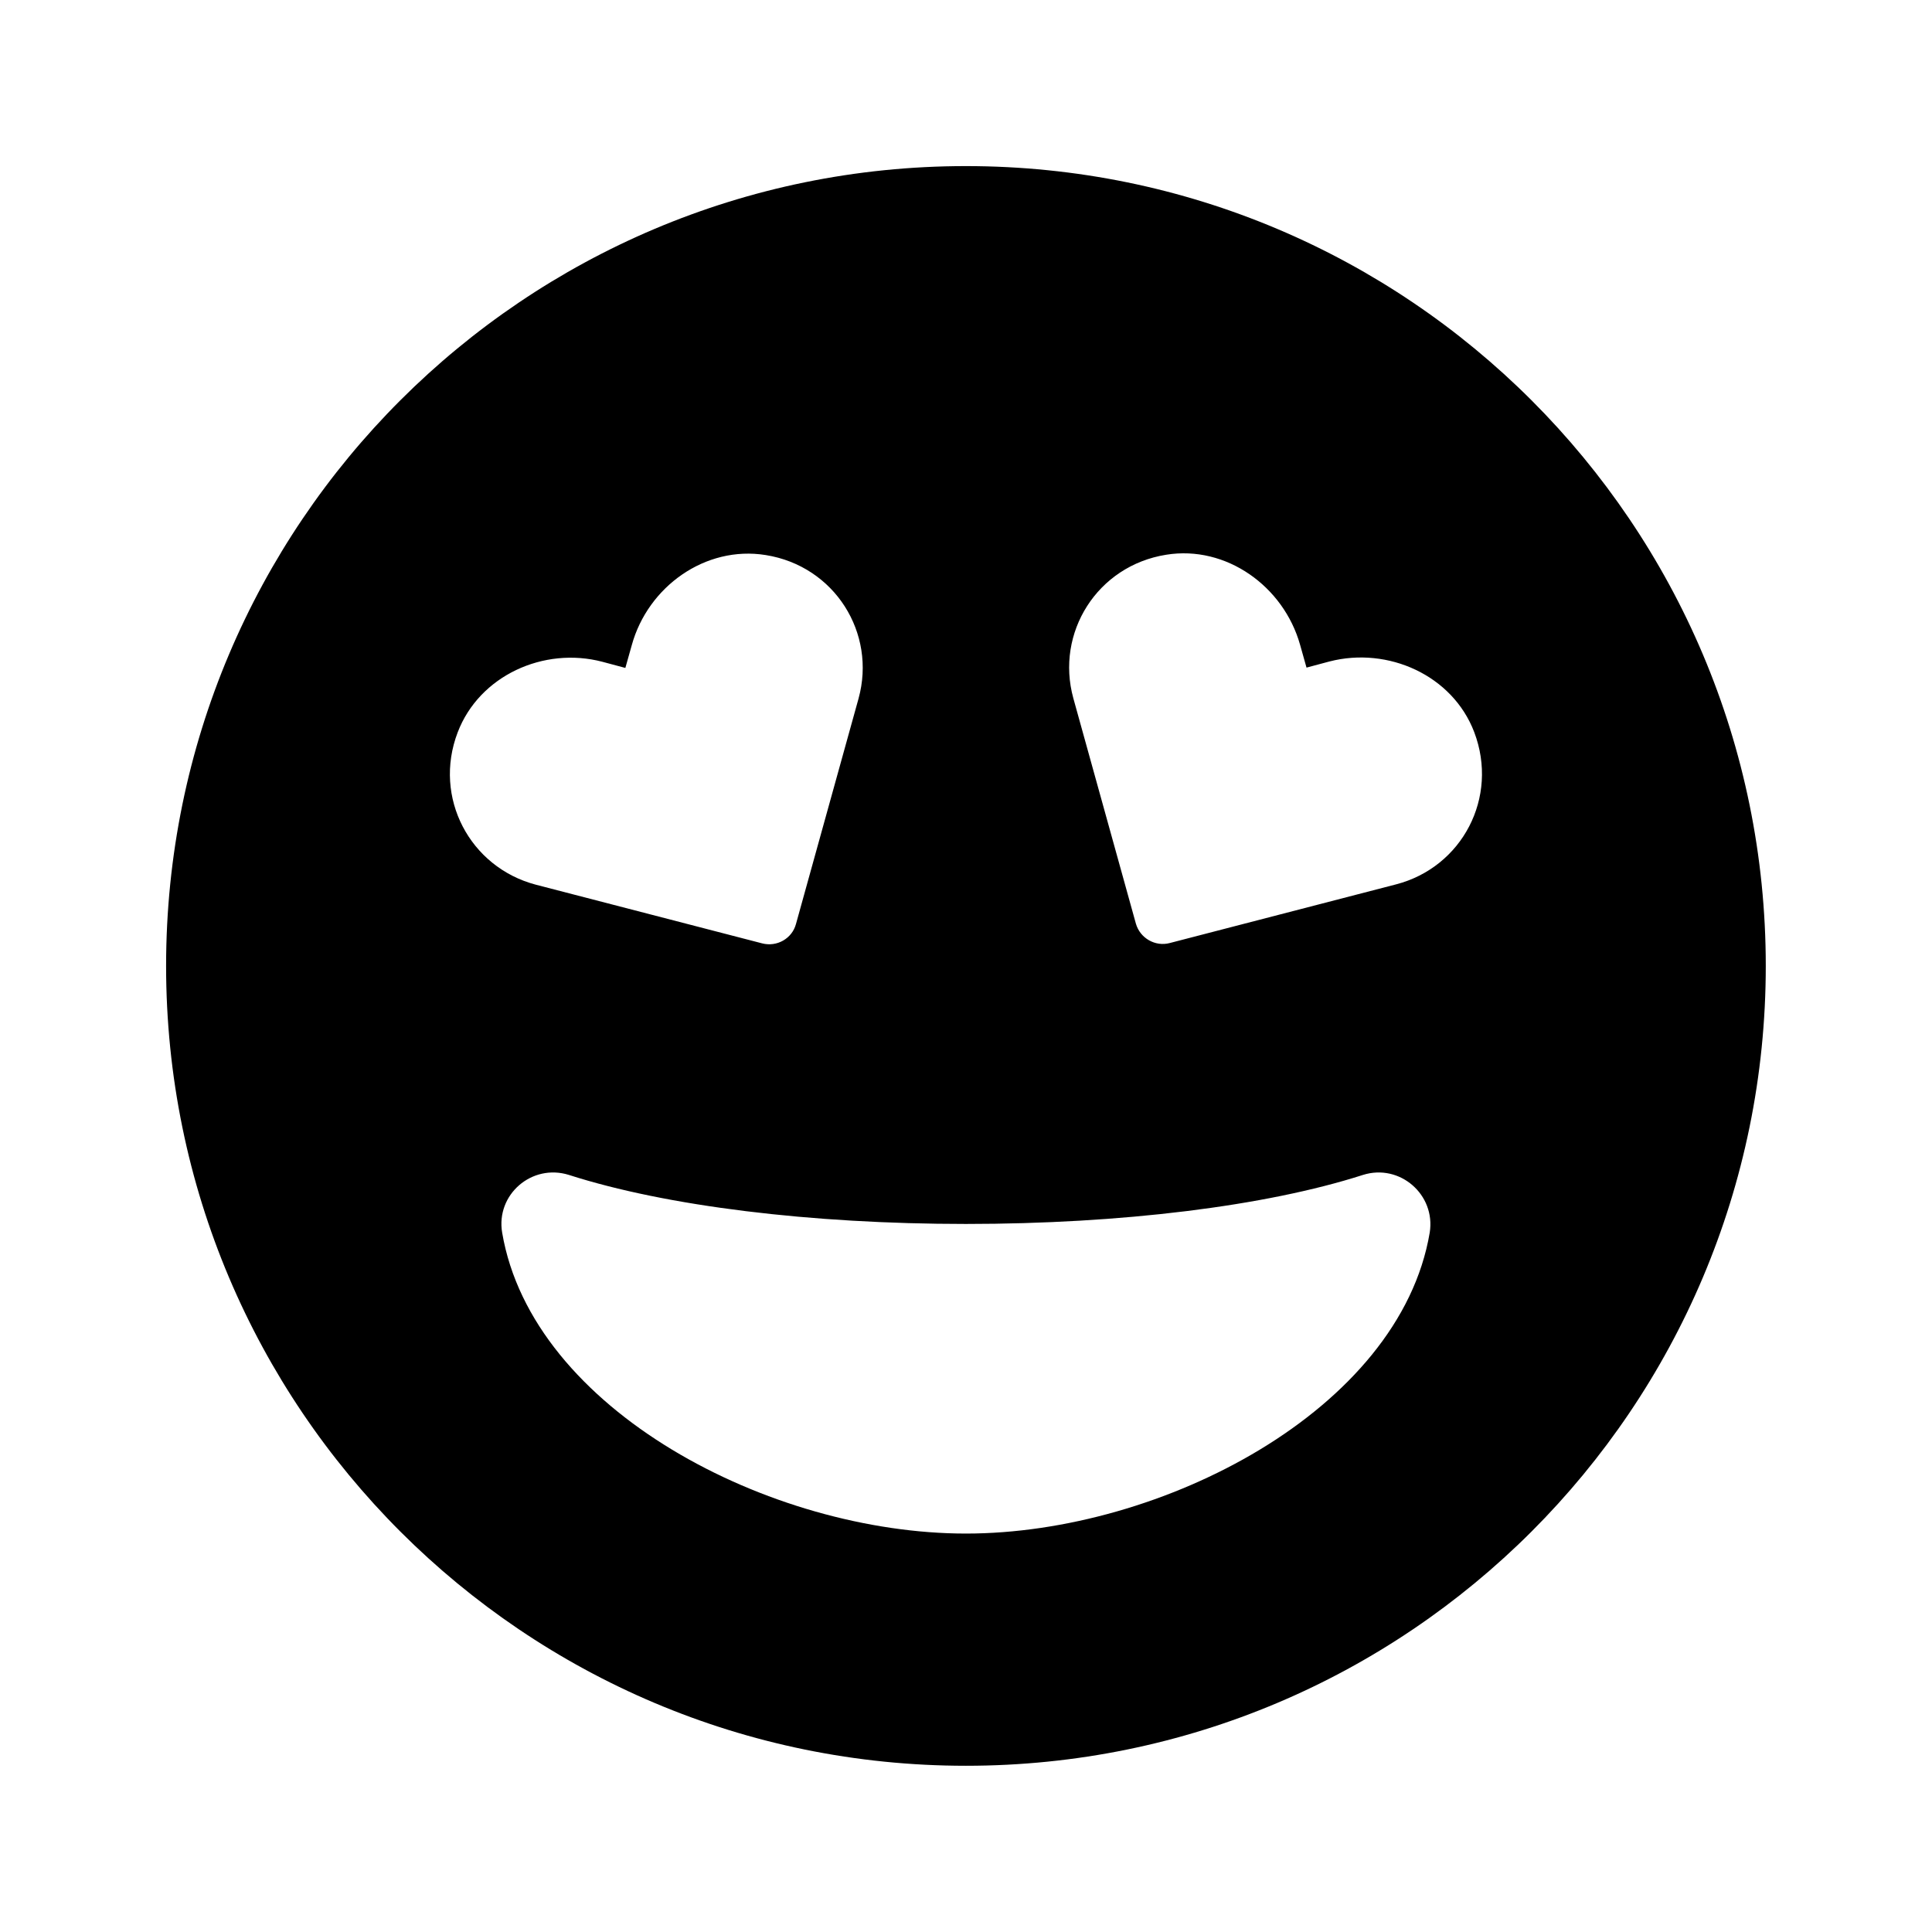 <svg xmlns="http://www.w3.org/2000/svg" width="100%" height="100%" viewBox="0 0 599.04 599.04"><path fill="currentColor" d="M299.5 51.5c137 0 248 111 248 248s-111 248-248 248-248-111-248-248 111-248 248-248zM141.9 227.1c-7.7 20.2 3.8 41.8 24.2 47.2l70.2 18.2c4.6 1.2 9.3-1.5 10.5-6l19.4-69.9c5.6-20.3-7.4-41.1-28.8-44.5-18.7-3-36.5 9.8-41.5 27.9l-2 7.1-7.1-1.9c-18.2-4.8-38.2 4.3-44.9 21.9zM299.5 475.5c60.6 0 134.5-38.3 143.8-93.3 1.9-11.8-9.3-21.5-20.7-17.9-30.2 9.7-75.1 15.2-123.1 15.2s-92.9-5.5-123.1-15.2c-11.5-3.6-22.7 6.1-20.7 17.9 9.3 55 83.2 93.3 143.8 93.3zM432.9 274.2c20.4-5.3 31.9-26.9 24.2-47.2-6.7-17.6-26.7-26.6-44.9-21.9l-7.1 1.9-2-7.1c-5.1-18.1-22.9-30.9-41.5-27.9-21.4 3.4-34.4 24.2-28.8 44.5l19.4 69.9c1.3 4.5 6 7.2 10.5 6z" /></svg>